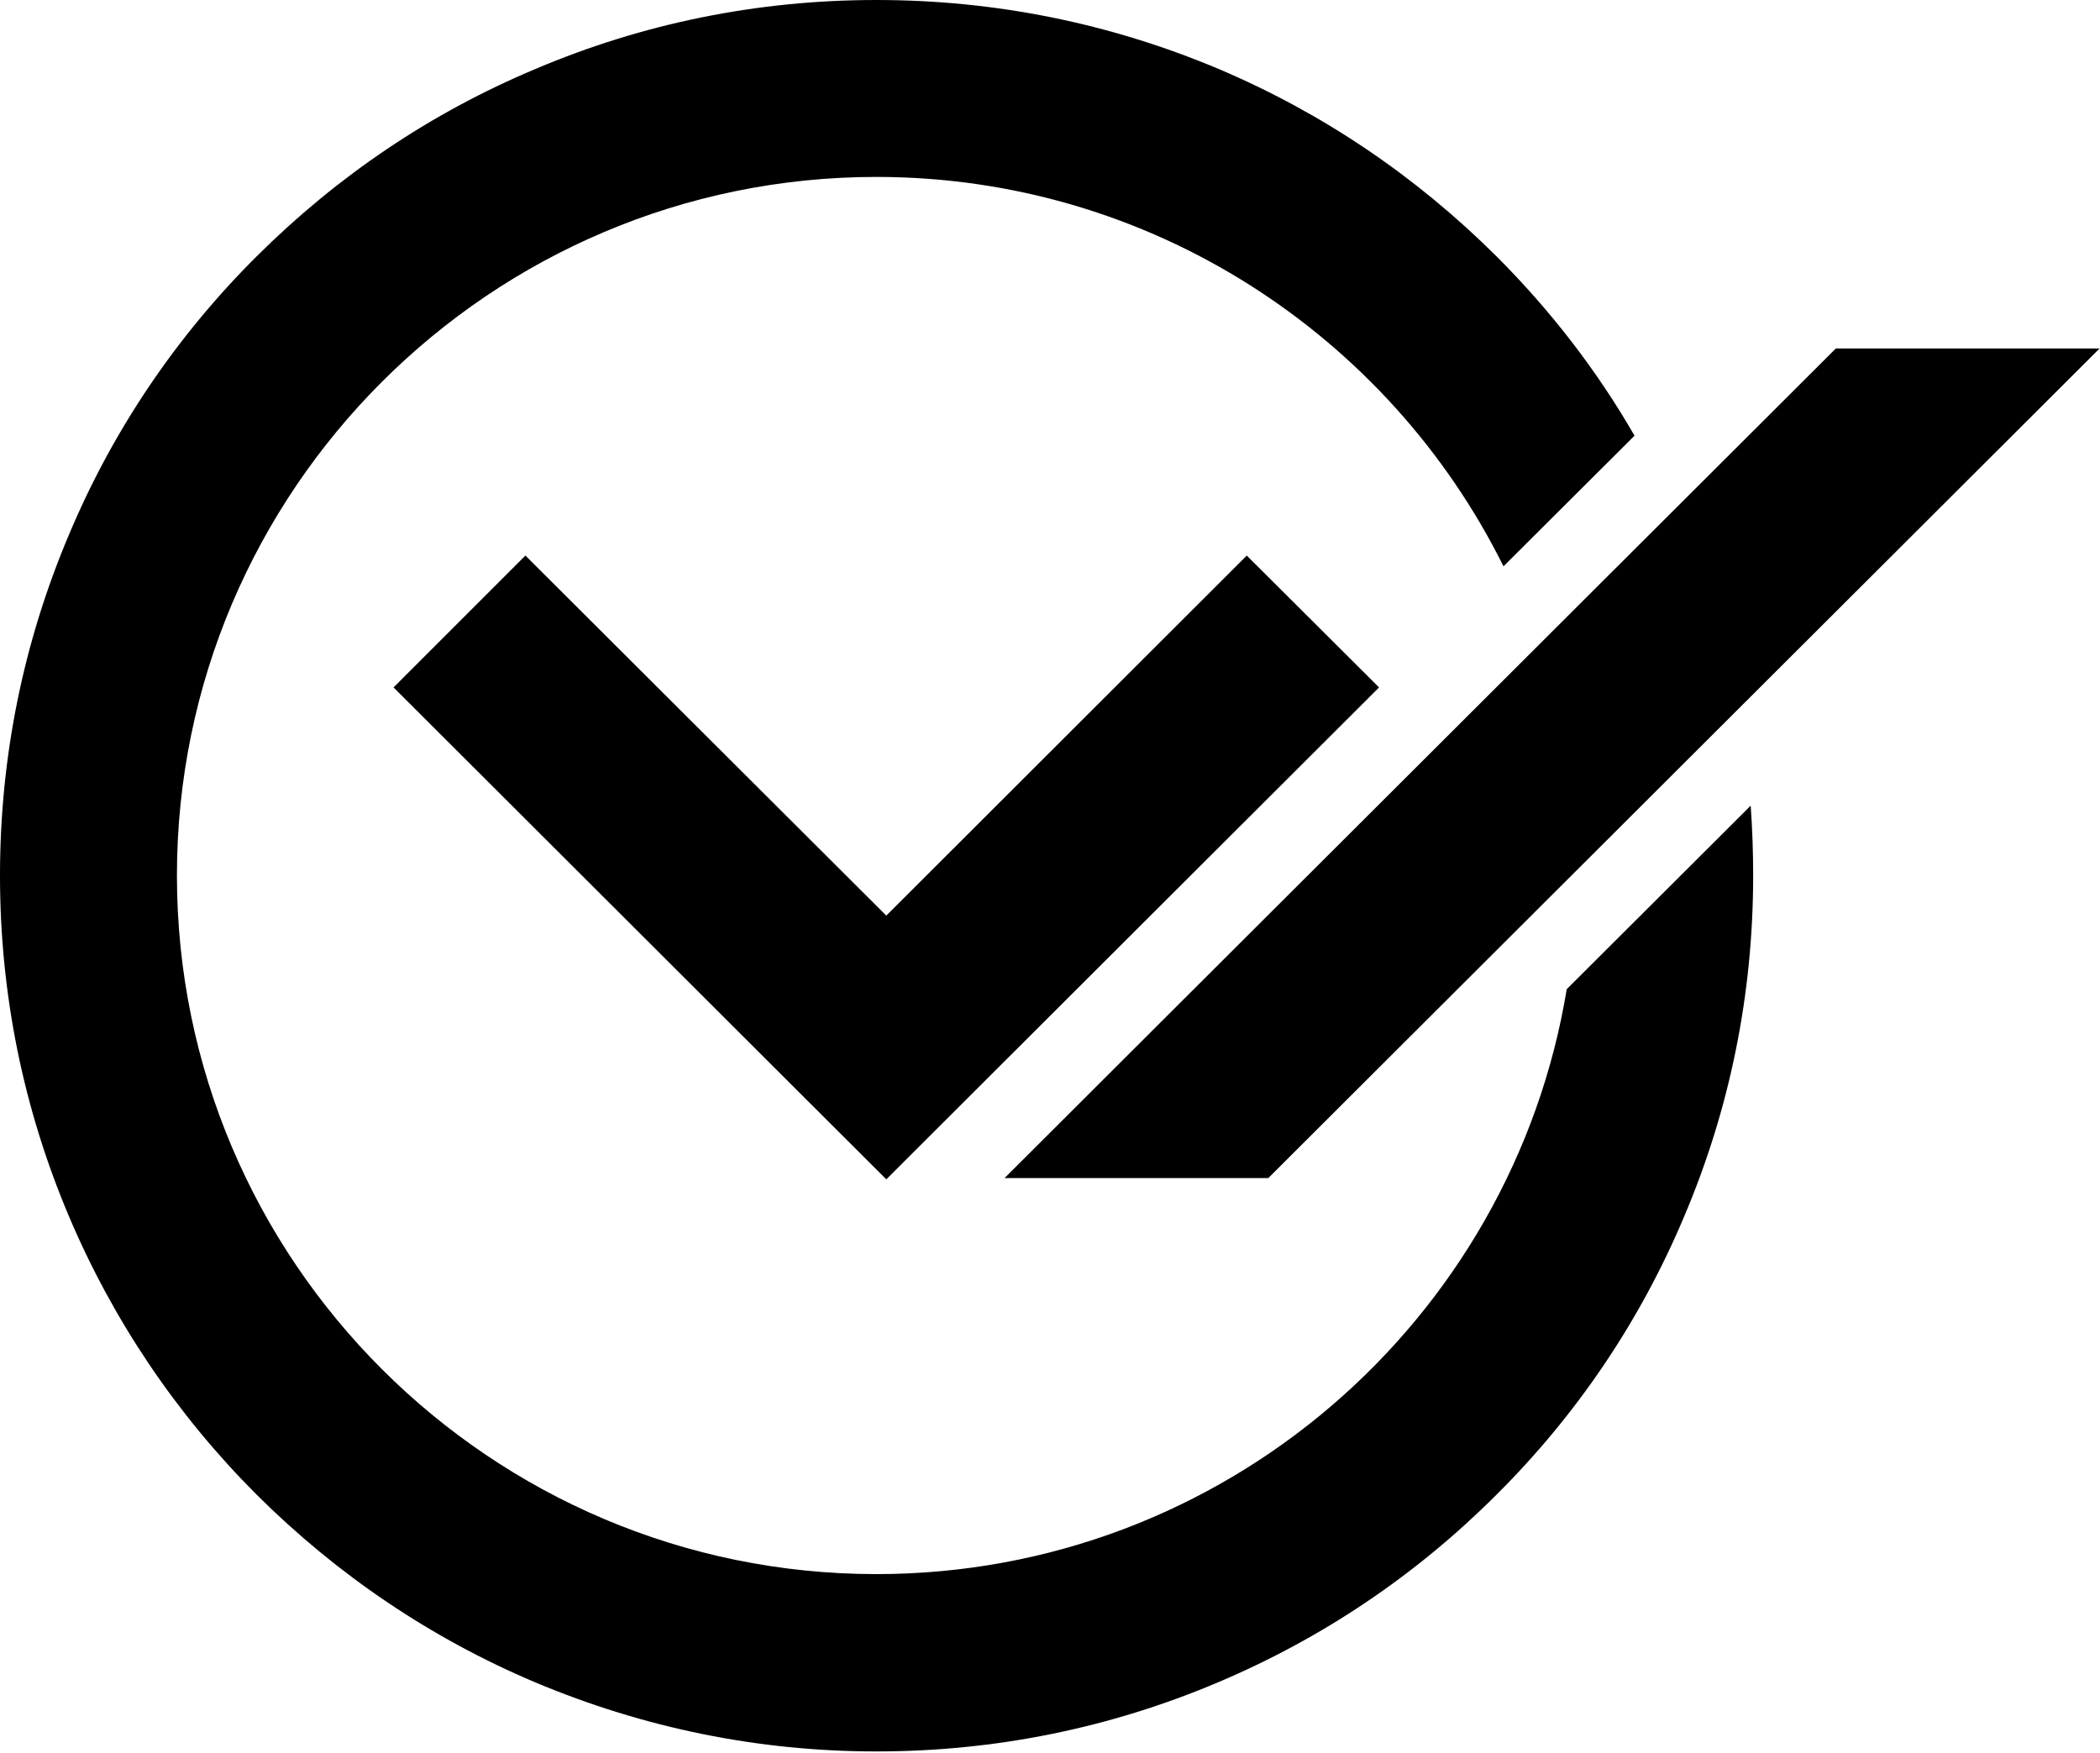 <svg version="1.1" xmlns="http://www.w3.org/2000/svg" xmlns:xlink="http://www.w3.org/1999/xlink" x="0px" y="0px"
	viewBox="0 0 508 424" style="enable-background:new 0 0 508 424;" xml:space="preserve">
<path d="M423.5,194.9L379,239.3c-13.2,80.2-83,141.5-167,141.5c-93.3,0-169.2-75.8-169.2-169
	c0-93.2,75.9-169,169.2-169c66.4,0,124,38.4,151.7,94.2l31.7-31.6C386.3,89.6,375.1,75.1,362,62c-19.5-19.4-42.1-34.7-67.4-45.4
	C268.4,5.6,240.7,0,212,0c-28.6,0-56.4,5.6-82.5,16.7C104.2,27.3,81.6,42.6,62.1,62c-19.5,19.4-34.8,42.1-45.4,67.3
	C5.6,155.5,0,183.2,0,211.8c0,28.6,5.6,56.3,16.7,82.5c10.7,25.2,26,47.9,45.4,67.3c19.5,19.4,42.1,34.7,67.4,45.4
	c26.2,11,53.9,16.7,82.5,16.7c28.6,0,56.4-5.6,82.6-16.7c25.3-10.7,47.9-25.9,67.4-45.4c19.5-19.4,34.8-42.1,45.4-67.3
	c11.1-26.1,16.7-53.9,16.7-82.5C424.1,206.1,423.9,200.5,423.5,194.9z"/>
<polygon points="333.6,166.3 214.4,285.3 95.2,166.3 127.1,134.4 214.4,221.5 301.6,134.4 "/>
<polygon points="507.9,84.3 306.8,285 243,285 444.1,84.3 "/>
</svg>
